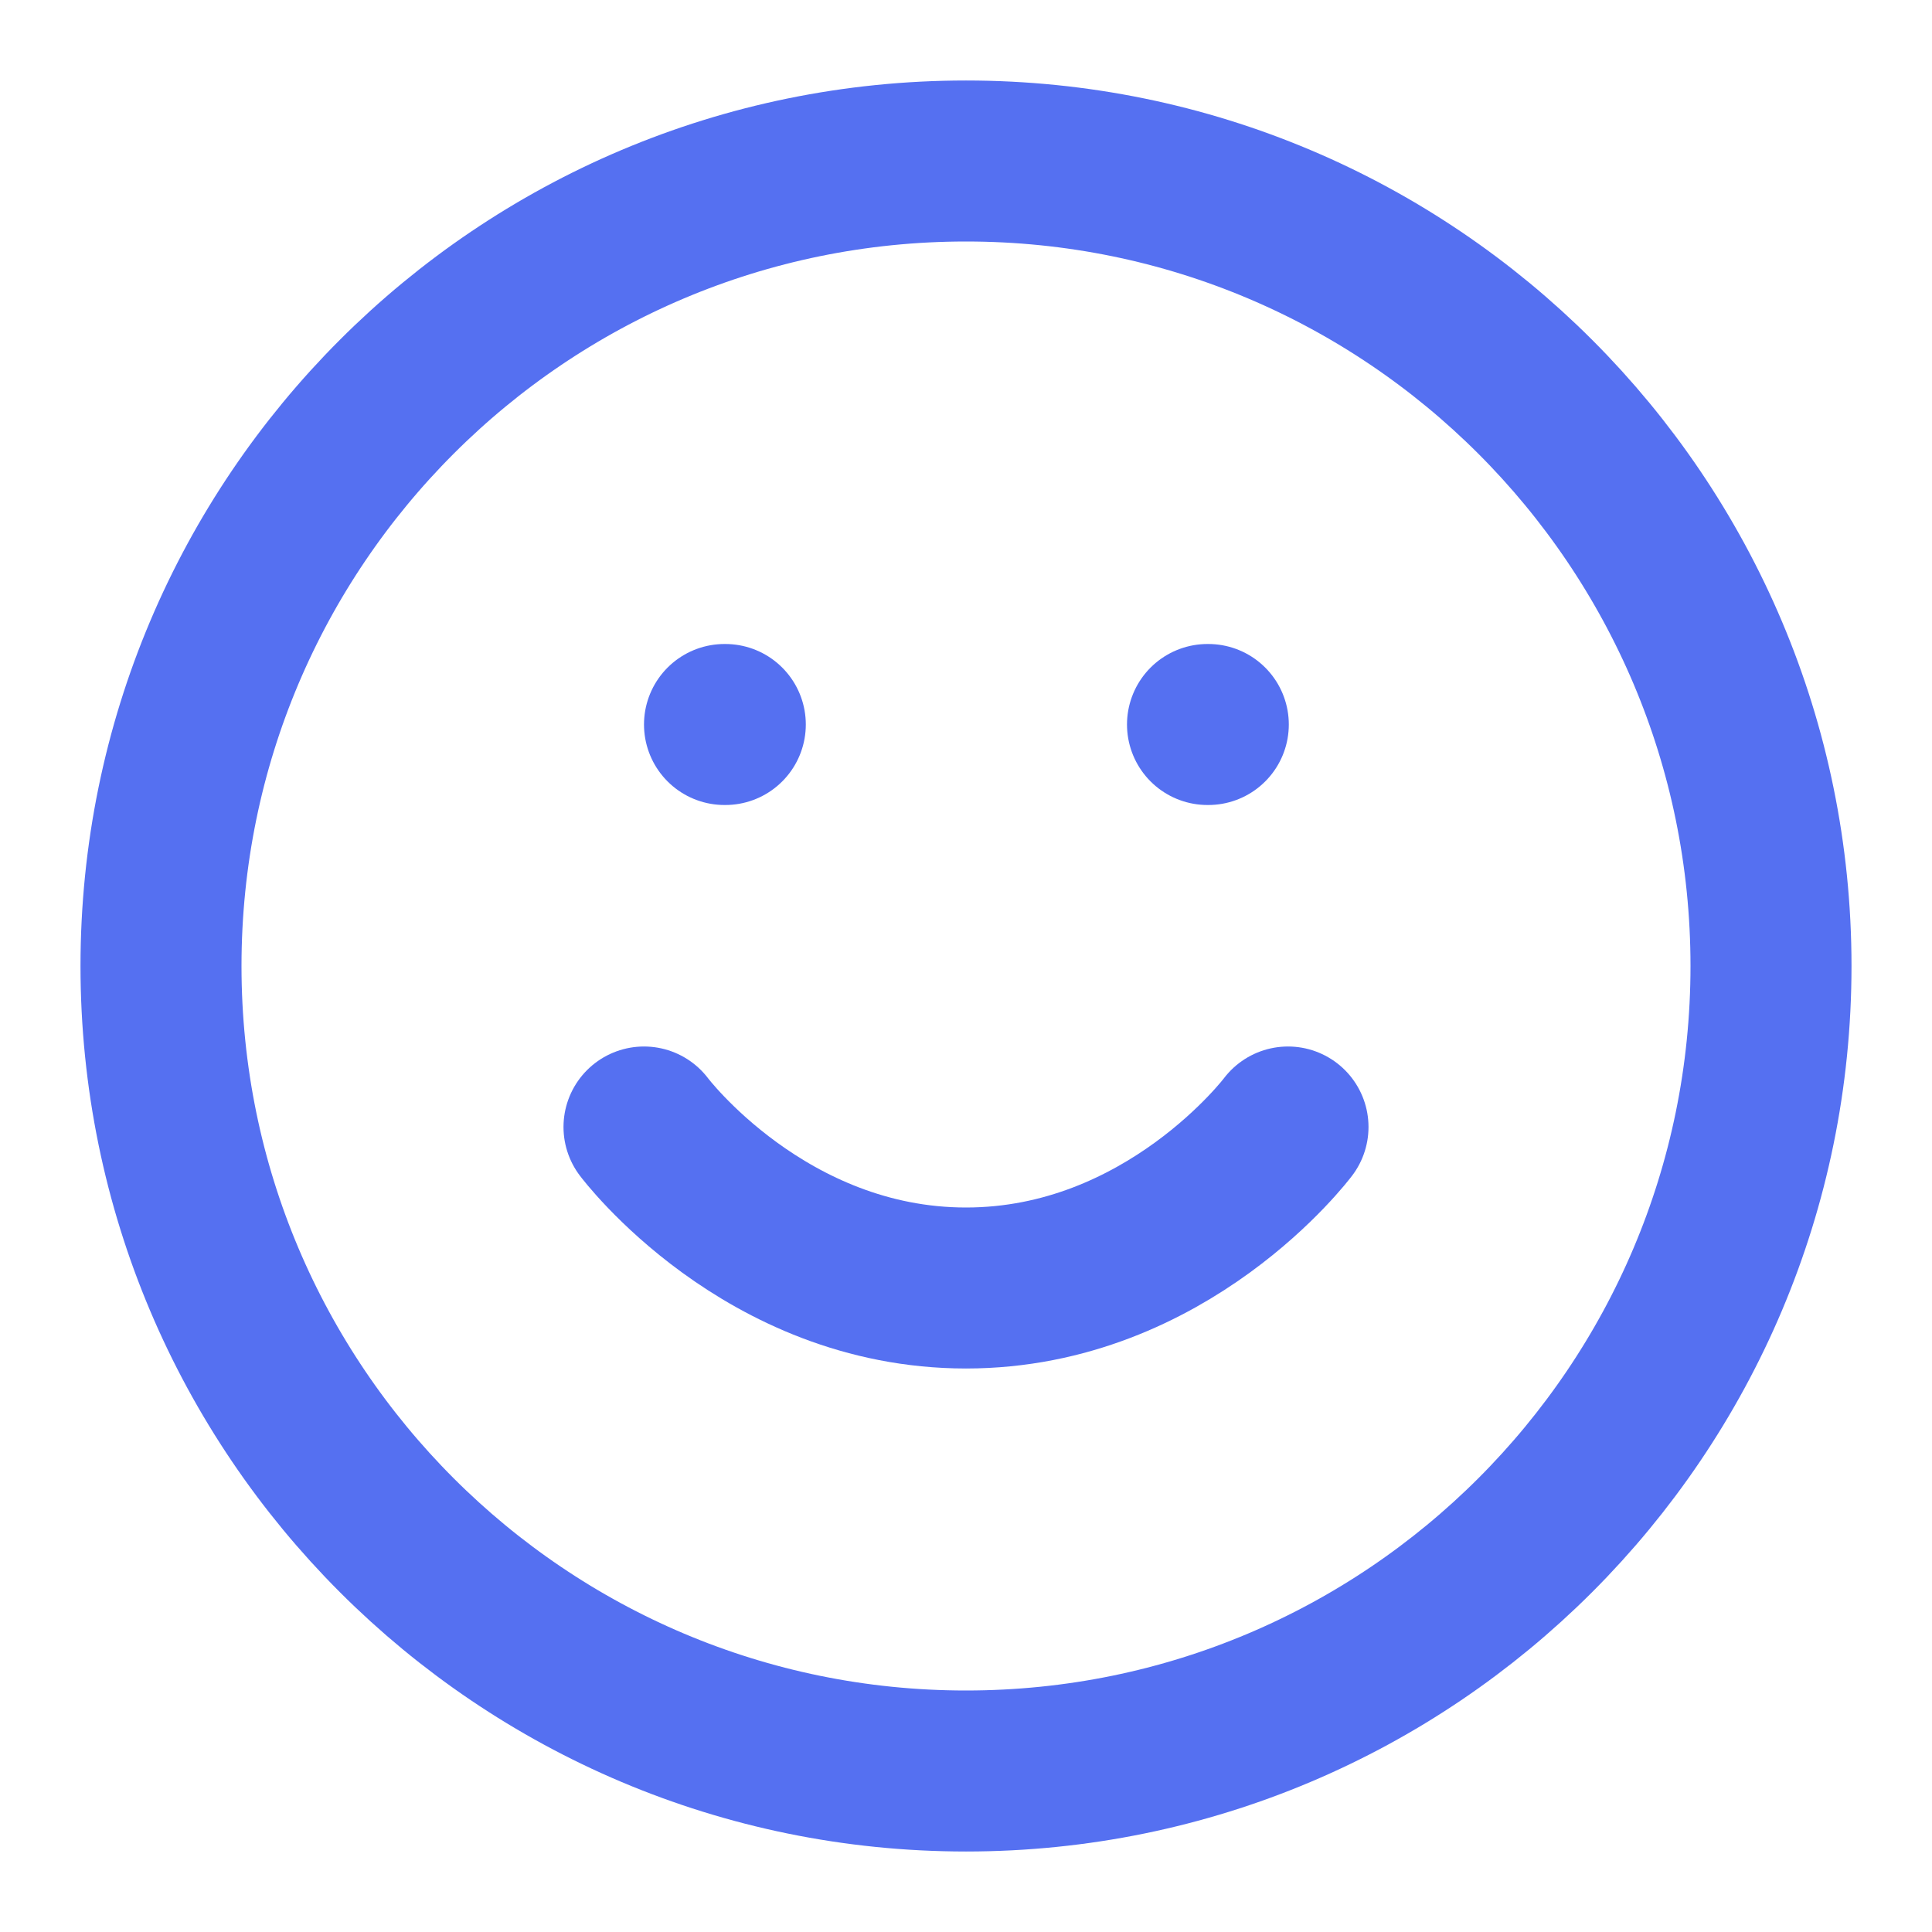 <svg width="24" height="24" viewBox="0 0 24 24" fill="none" xmlns="http://www.w3.org/2000/svg">
<path d="M12 22C17.523 22 22 17.523 22 12C22 6.477 17.523 2 12 2C6.477 2 2 6.477 2 12C2 17.523 6.477 22 12 22Z" stroke="#5570F1" stroke-width="2" stroke-linecap="round" stroke-linejoin="round"/>
<path d="M8 14C8 14 9.5 16 12 16C14.5 16 16 14 16 14" stroke="#5570F1" stroke-width="2" stroke-linecap="round" stroke-linejoin="round"/>
<path d="M15 9H15.01" stroke="#5570F1" stroke-width="2" stroke-linecap="round" stroke-linejoin="round"/>
<path d="M9 9H9.01" stroke="#5570F1" stroke-width="2" stroke-linecap="round" stroke-linejoin="round"/>
</svg>
